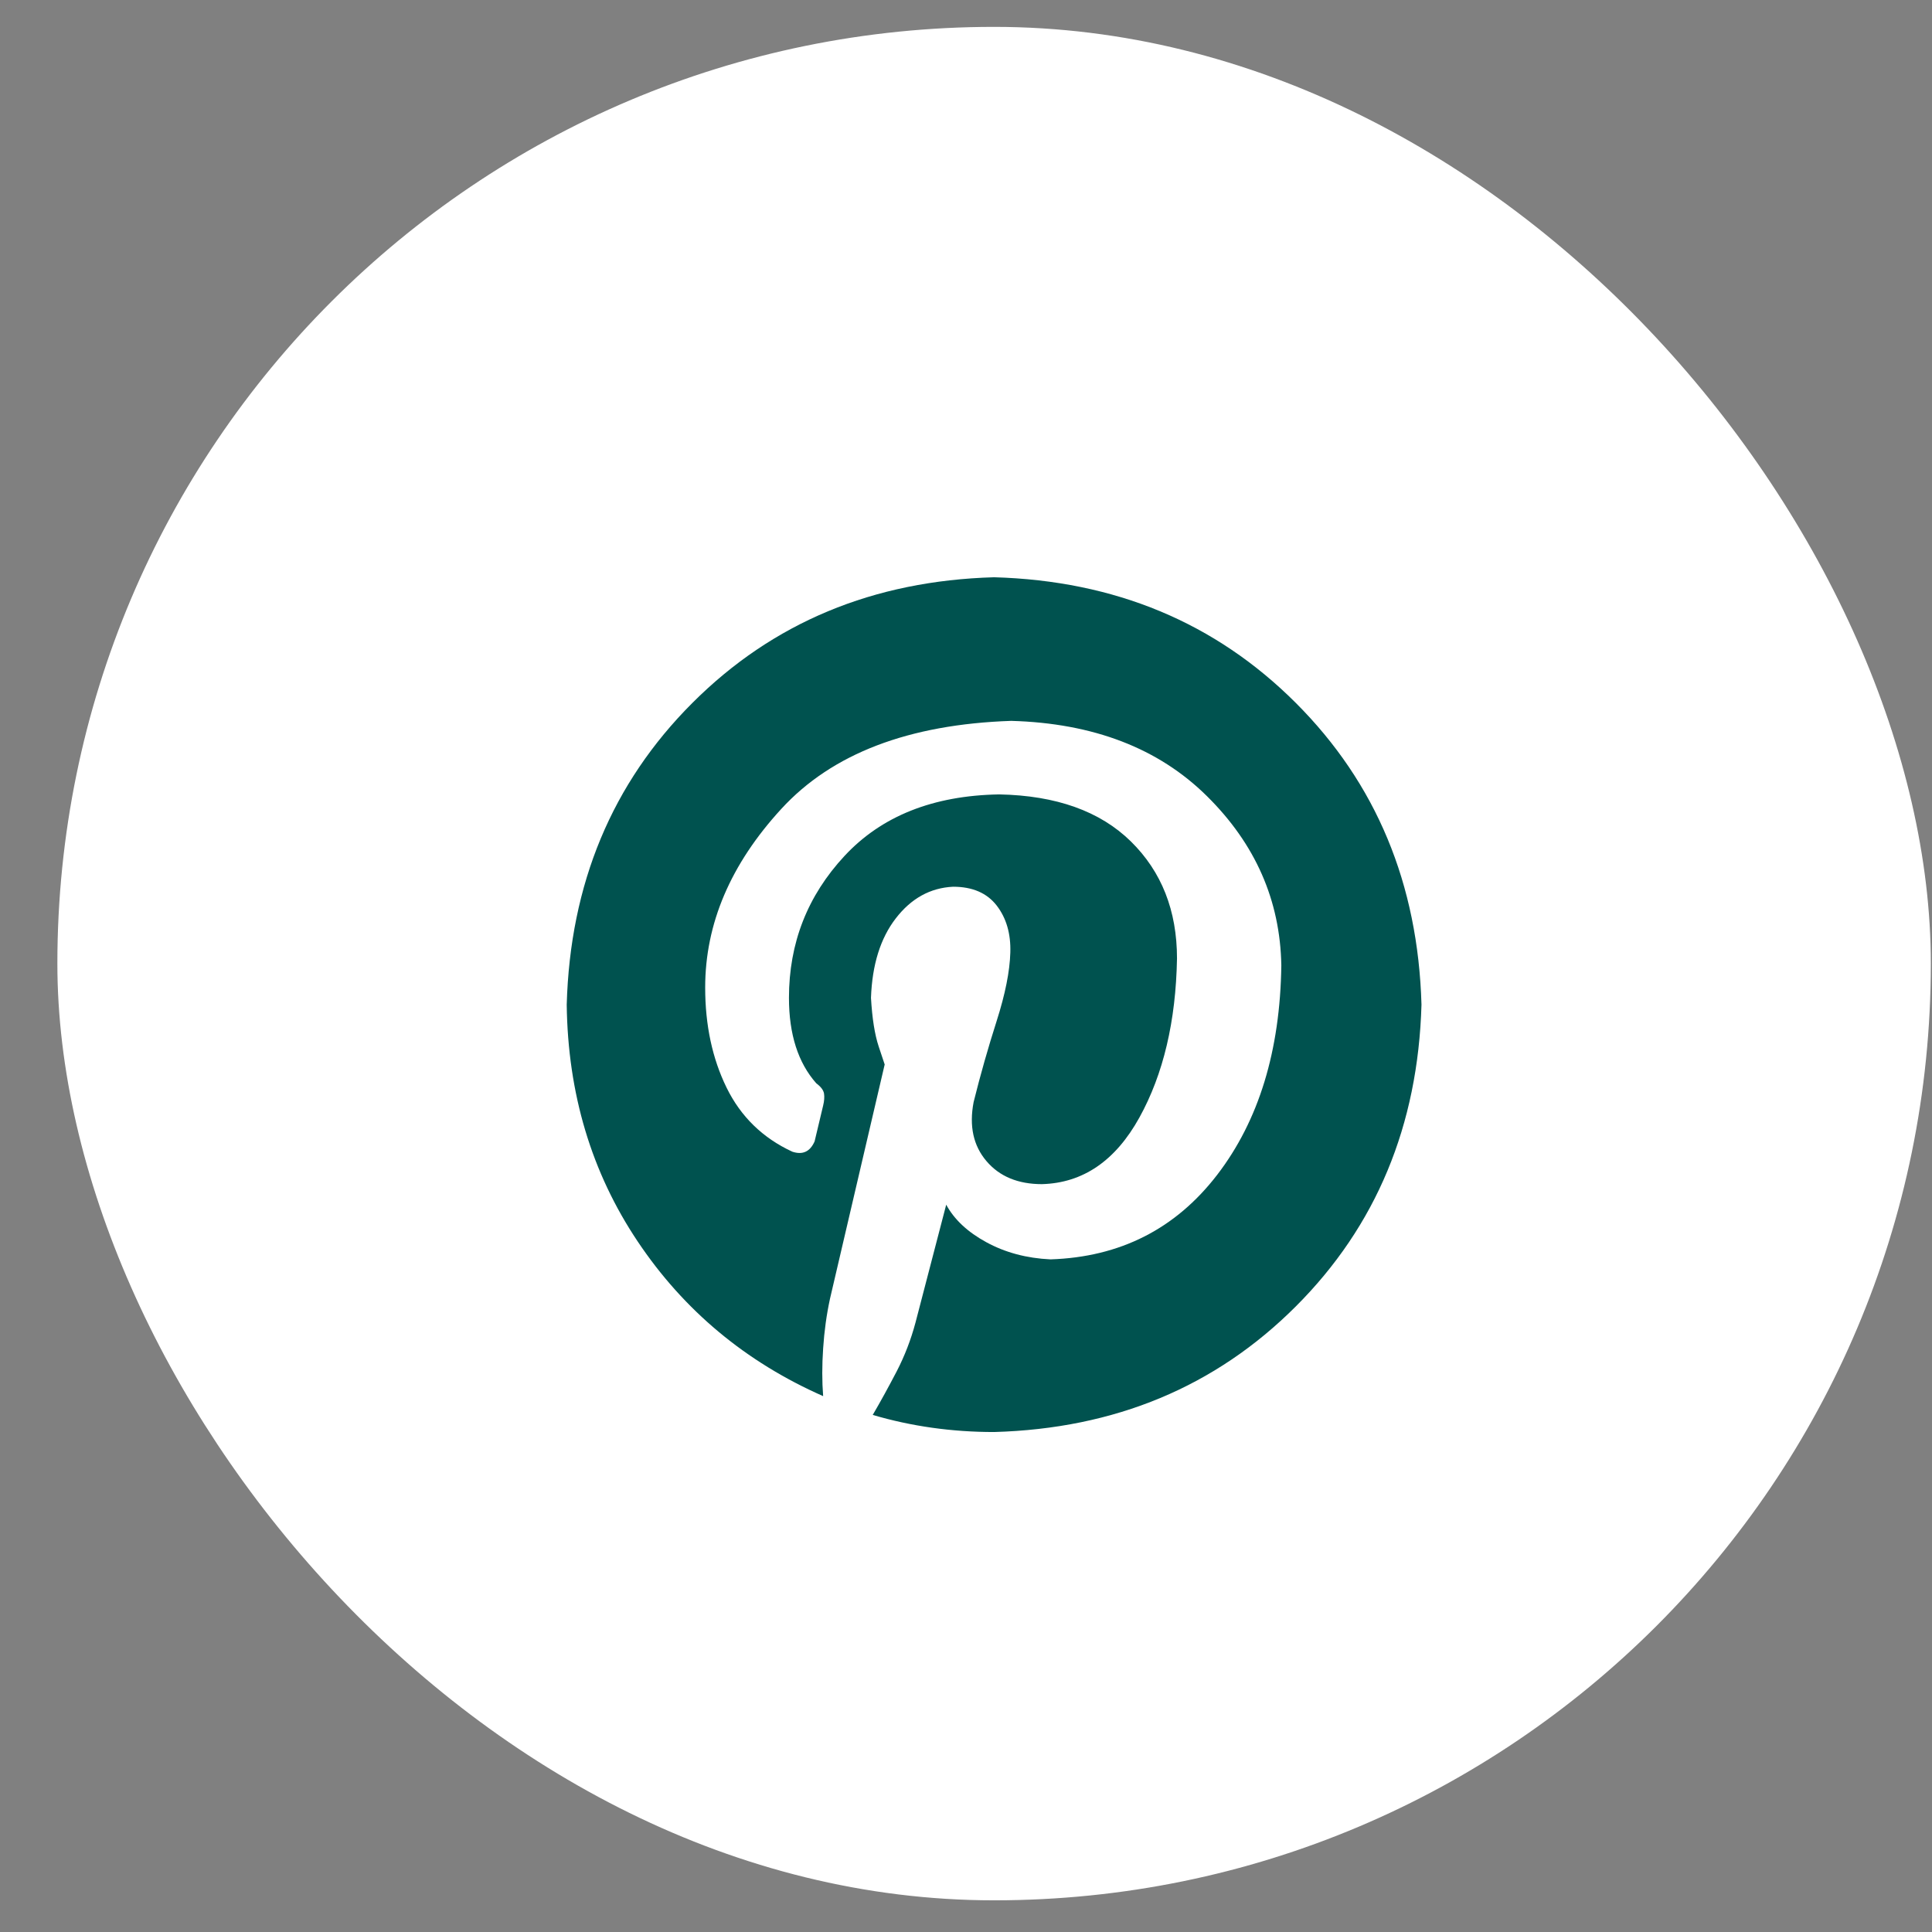 <svg width="33" height="33" viewBox="0 0 33 33" fill="none" xmlns="http://www.w3.org/2000/svg">
<rect x="0" y="0" width="33" height="33" fill="#808080" stroke="none"/>
<rect x="0.98" y="0.459" width="32" height="32" rx="16" fill="white"/>
<g clip-path="url(#clip0_103_355)">
<path d="M16.98 9.86C14.916 9.919 13.198 10.634 11.826 12.007C10.454 13.379 9.738 15.097 9.68 17.16C9.699 18.679 10.103 20.027 10.892 21.205C11.68 22.382 12.736 23.263 14.06 23.847C14.04 23.594 14.04 23.322 14.06 23.03C14.079 22.738 14.118 22.455 14.177 22.183L15.111 18.182C15.111 18.182 15.077 18.08 15.009 17.876C14.941 17.671 14.897 17.394 14.877 17.044C14.897 16.479 15.038 16.026 15.301 15.686C15.564 15.345 15.89 15.165 16.279 15.146C16.61 15.146 16.858 15.253 17.024 15.467C17.189 15.681 17.267 15.949 17.257 16.27C17.248 16.591 17.17 16.98 17.024 17.438C16.878 17.895 16.746 18.358 16.63 18.825C16.552 19.234 16.625 19.569 16.849 19.832C17.072 20.095 17.389 20.226 17.797 20.226C18.498 20.207 19.053 19.827 19.462 19.088C19.871 18.348 20.085 17.443 20.104 16.372C20.104 15.554 19.841 14.888 19.316 14.372C18.79 13.856 18.041 13.588 17.067 13.569C15.938 13.588 15.058 13.939 14.425 14.62C13.792 15.301 13.476 16.109 13.476 17.044C13.476 17.667 13.632 18.153 13.943 18.504C14.021 18.562 14.065 18.62 14.075 18.679C14.084 18.737 14.079 18.805 14.06 18.883L13.914 19.496C13.836 19.672 13.71 19.73 13.534 19.672C13.028 19.438 12.653 19.073 12.41 18.577C12.167 18.08 12.045 17.511 12.045 16.868C12.045 15.778 12.478 14.761 13.345 13.817C14.211 12.873 15.52 12.372 17.272 12.313C18.674 12.352 19.788 12.78 20.615 13.598C21.443 14.416 21.866 15.379 21.886 16.489C21.866 17.949 21.501 19.141 20.791 20.066C20.08 20.991 19.131 21.472 17.944 21.511C17.535 21.492 17.17 21.394 16.849 21.219C16.527 21.044 16.299 20.83 16.162 20.577L15.637 22.592C15.559 22.884 15.452 23.161 15.316 23.424C15.179 23.687 15.043 23.935 14.907 24.168C15.569 24.363 16.26 24.46 16.98 24.46C19.043 24.402 20.761 23.687 22.134 22.314C23.506 20.942 24.221 19.224 24.28 17.16C24.221 15.097 23.506 13.379 22.134 12.007C20.761 10.634 19.043 9.919 16.98 9.86Z" fill="#00524F"/>
</g>
<defs>
<clipPath id="clip0_103_355">
<rect width="14.6" height="24" fill="white" transform="matrix(1 0 0 -1 9.68 28.459)"/>
</clipPath>
</defs>
</svg>
